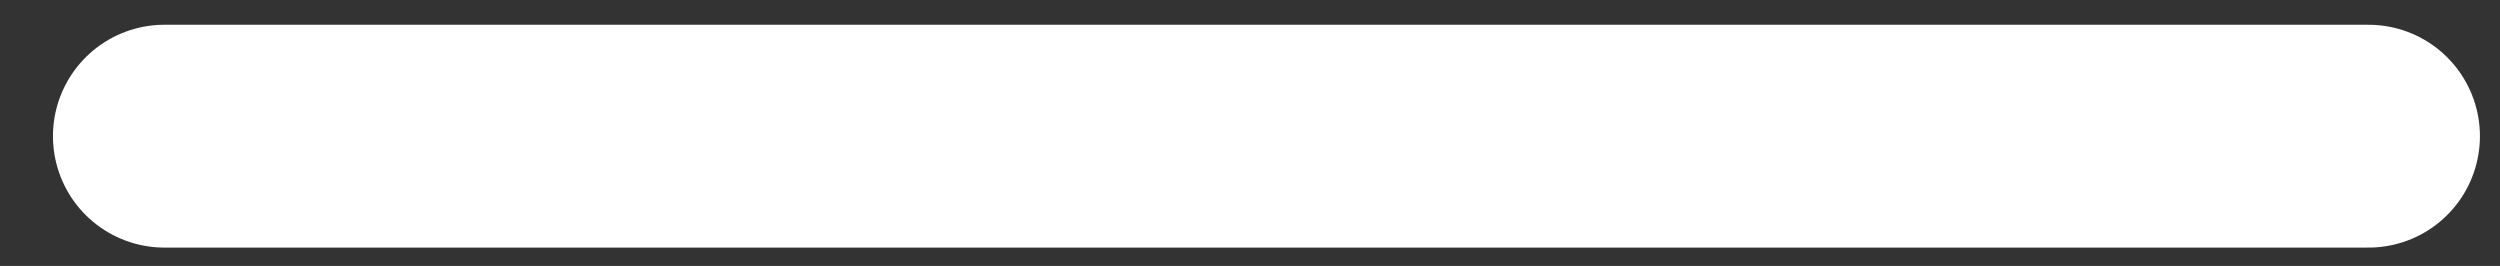 <?xml version="1.0" encoding="UTF-8" standalone="no"?><svg width='47' height='5' viewBox='0 0 47 5' fill='none' xmlns='http://www.w3.org/2000/svg'>
<rect x="0" y="0" width="47" height="5" fill="#333333" stroke="none"/>
<path d='M3.09 2.56H44.528' stroke='white' stroke-width='4.189' stroke-miterlimit='10' stroke-linecap='round' stroke-linejoin='round'/>
</svg>
